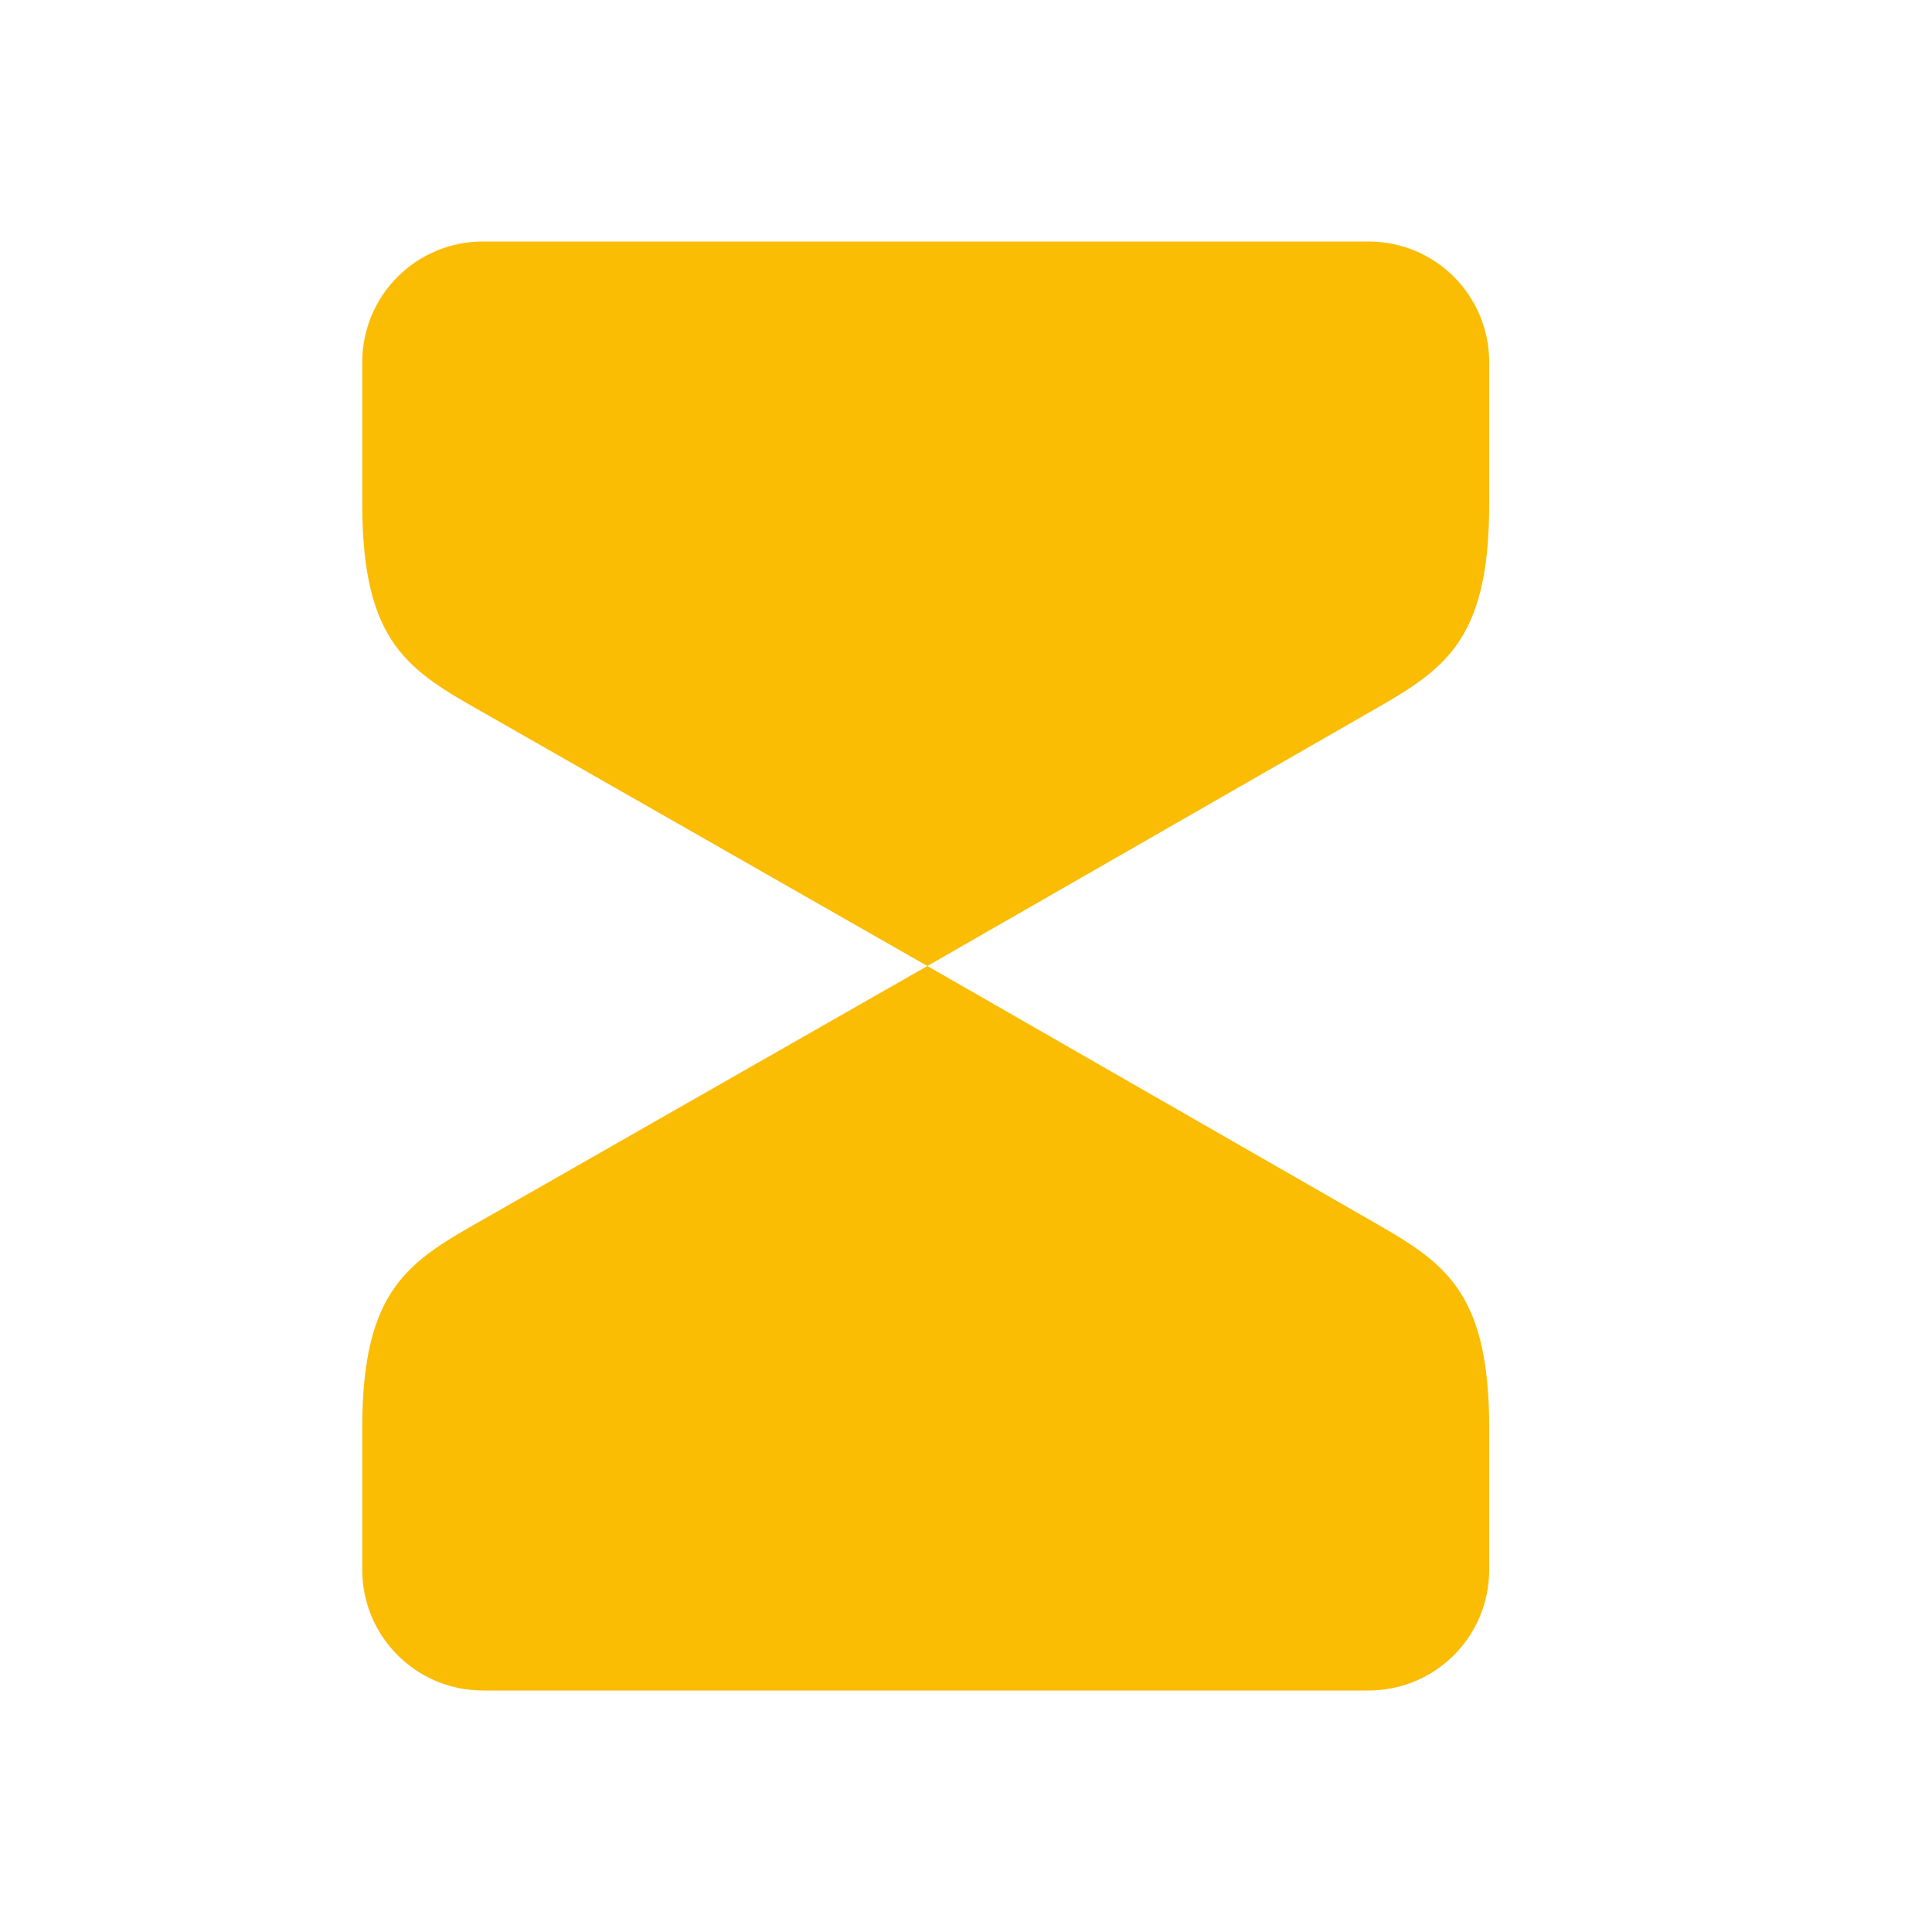 <svg width="16" height="16" viewBox="0 0 16 16" fill="none" xmlns="http://www.w3.org/2000/svg">
<path d="M11.327 5.907L7.68 8L4.013 5.907C3.387 5.553 3 5.333 3 4.173V3C3 2.447 3.447 2 4 2H11.333C11.887 2 12.333 2.447 12.333 3V4.173C12.333 5.333 11.947 5.553 11.327 5.907ZM3 11.827V13C3 13.553 3.447 14 4 14H11.333C11.887 14 12.333 13.553 12.333 13V11.827C12.333 10.667 11.947 10.447 11.327 10.093L7.68 8L4.013 10.093C3.387 10.447 3 10.667 3 11.827Z" fill="#FBBC04"/>
</svg>
